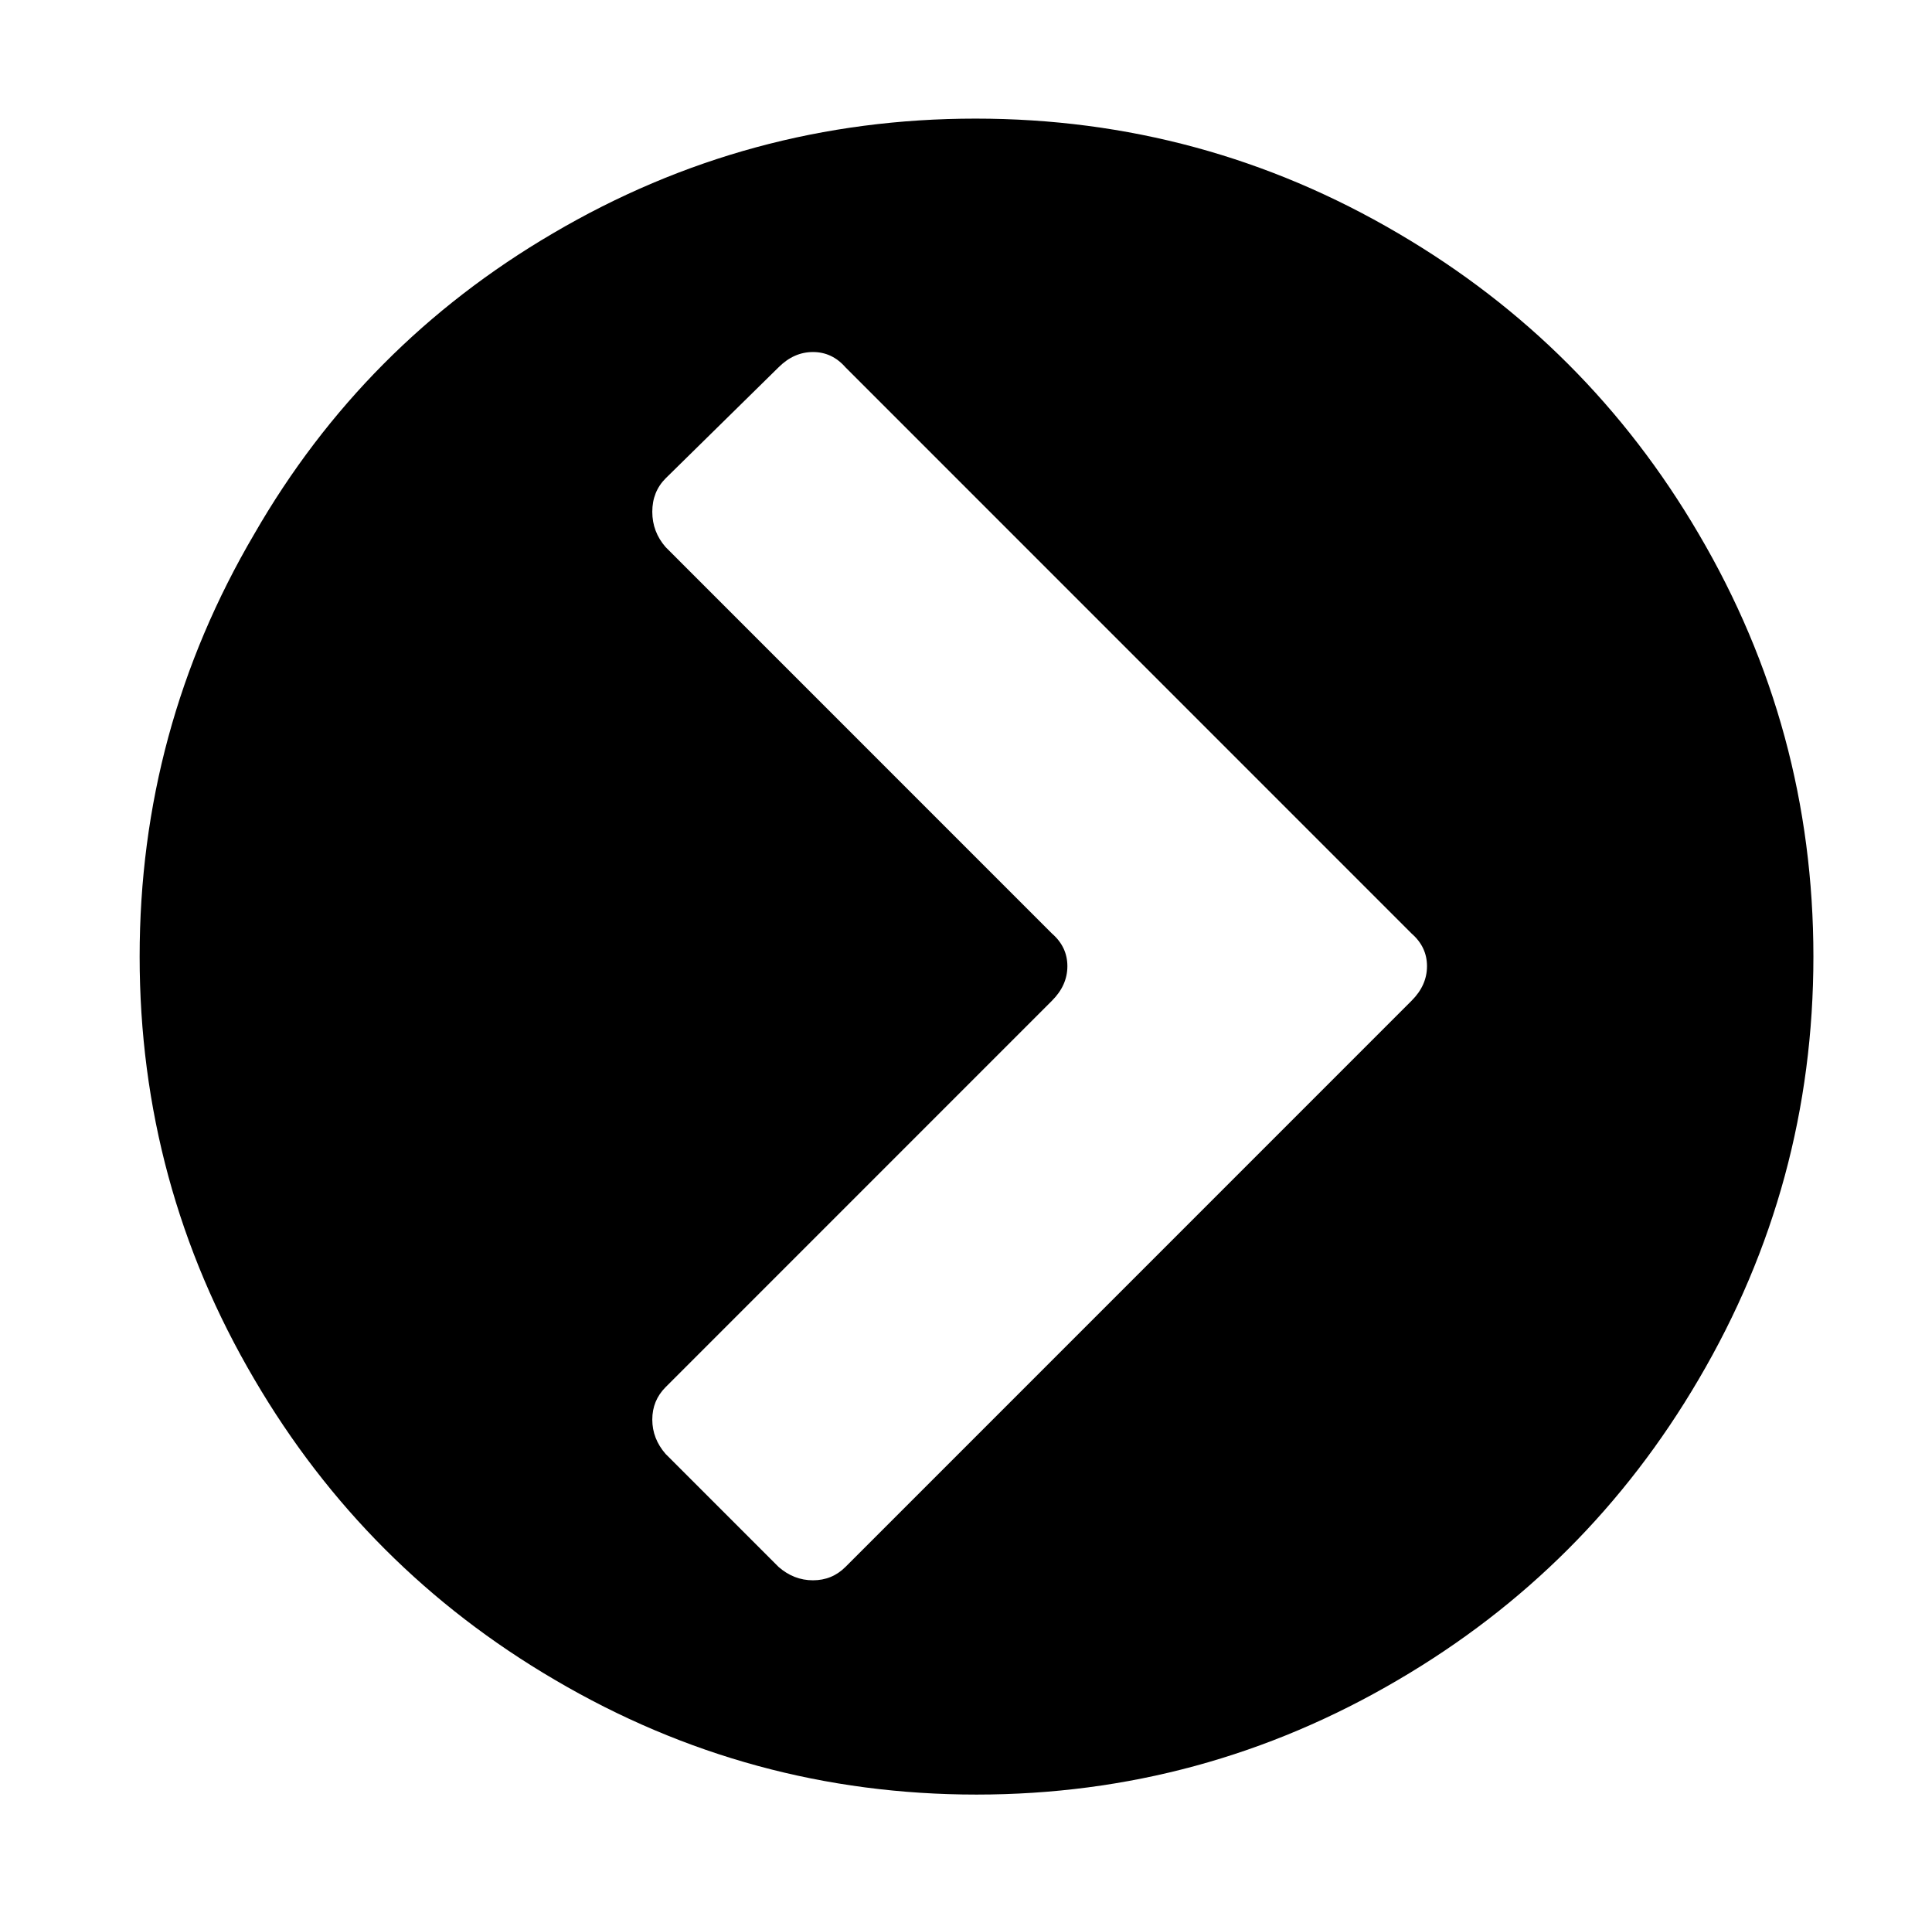 <svg xmlns="http://www.w3.org/2000/svg" viewBox="-10 0 1010 1000"><path d="M63 500q0 119 60 221 58 99 157 157 102 60 220.5 60T721 878q99-58 157-157 60-102 60-221t-60-221q-58-99-157-157-102-60-221-60t-221 60q-99 58-156 157-60 102-60 221zm477-12L338 286q-7-8-7-18.5t7-17.5l59-58q8-8 18-8t17 8l296 296q8 7 8 17t-8 18L432 819q-7 7-17 7t-18-7l-59-59q-7-8-7-18t7-17l202-202q8-8 8-18t-8-17z"/></svg>